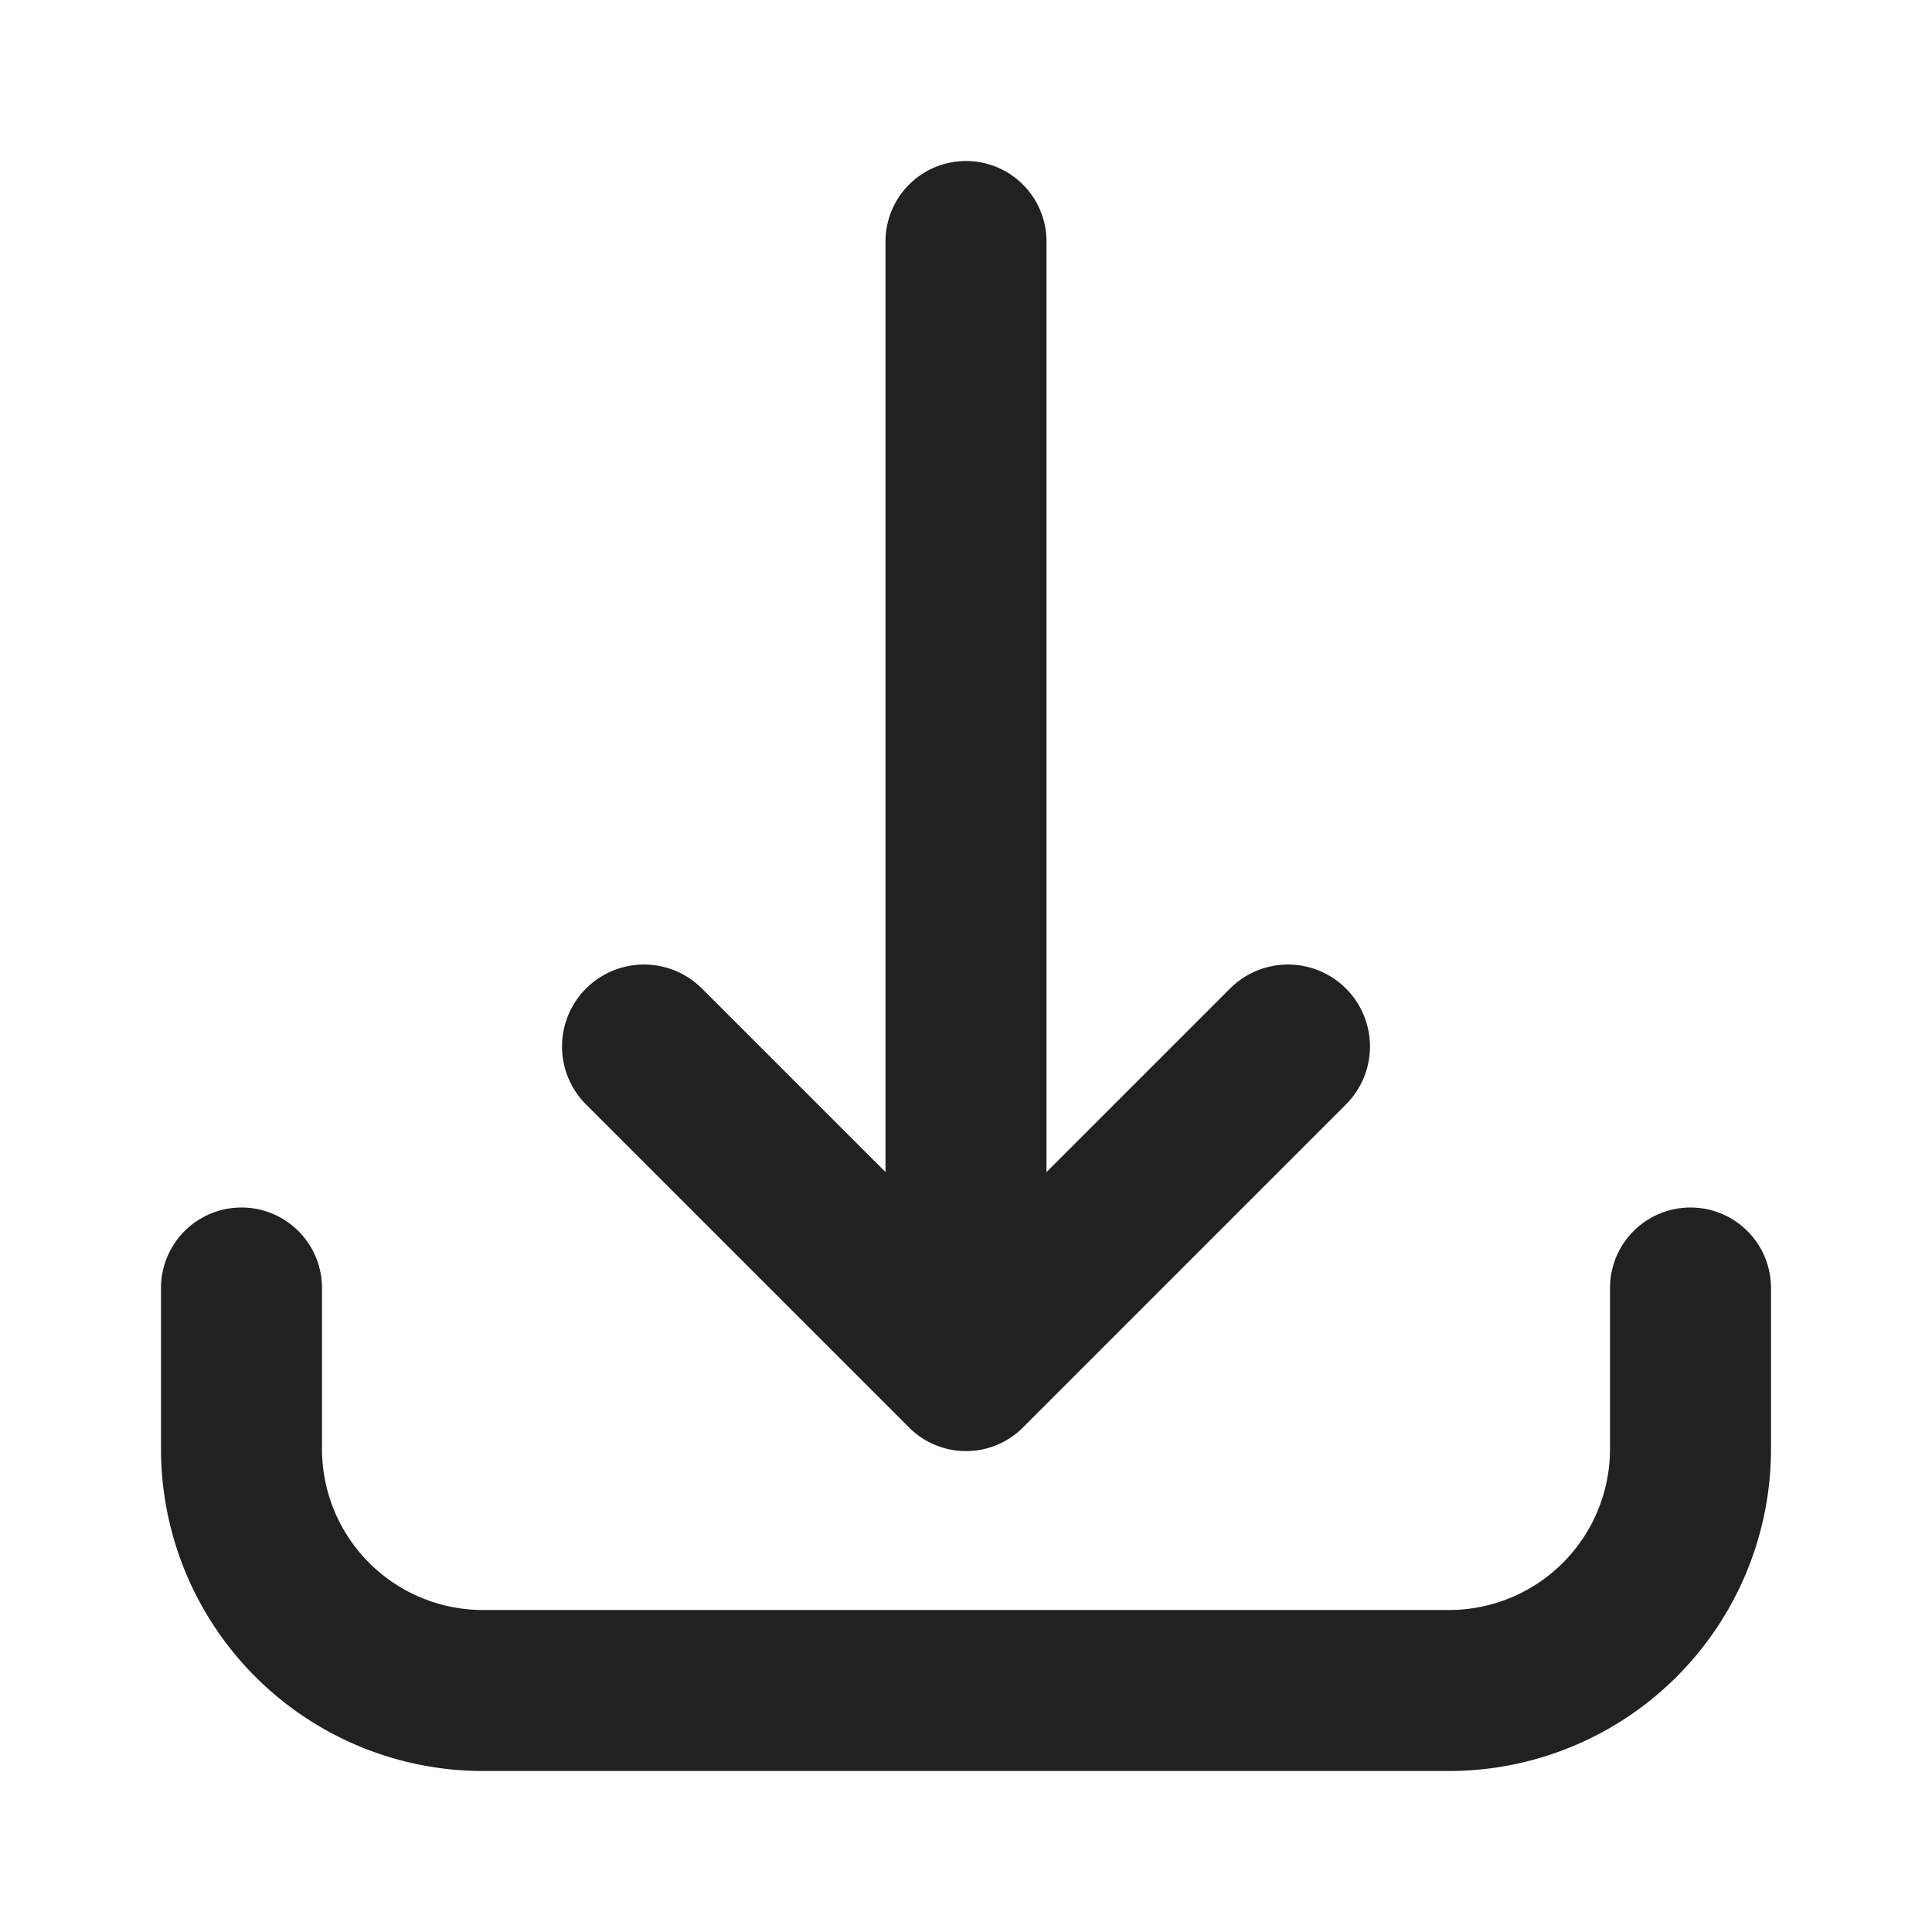 <svg xmlns="http://www.w3.org/2000/svg" viewBox="0 0 24 24"><title>download</title><path fill="#212121" d="M4,16v2a2,2,0,0,0,2,2H18a2,2,0,0,0,2-2V16a1,1,0,0,1,2,0v2a4,4,0,0,1-4,4H6a4,4,0,0,1-4-4V16a1,1,0,1,1,2,0ZM12,2a1,1,0,0,0-1,1V14.56L8.72,12.28a1,1,0,1,0-1.44,1.44l4,4a1,1,0,0,0,1.44,0l4-4a1,1,0,1,0-1.44-1.44L13,14.56V3A1,1,0,0,0,12,2Z"/></svg>